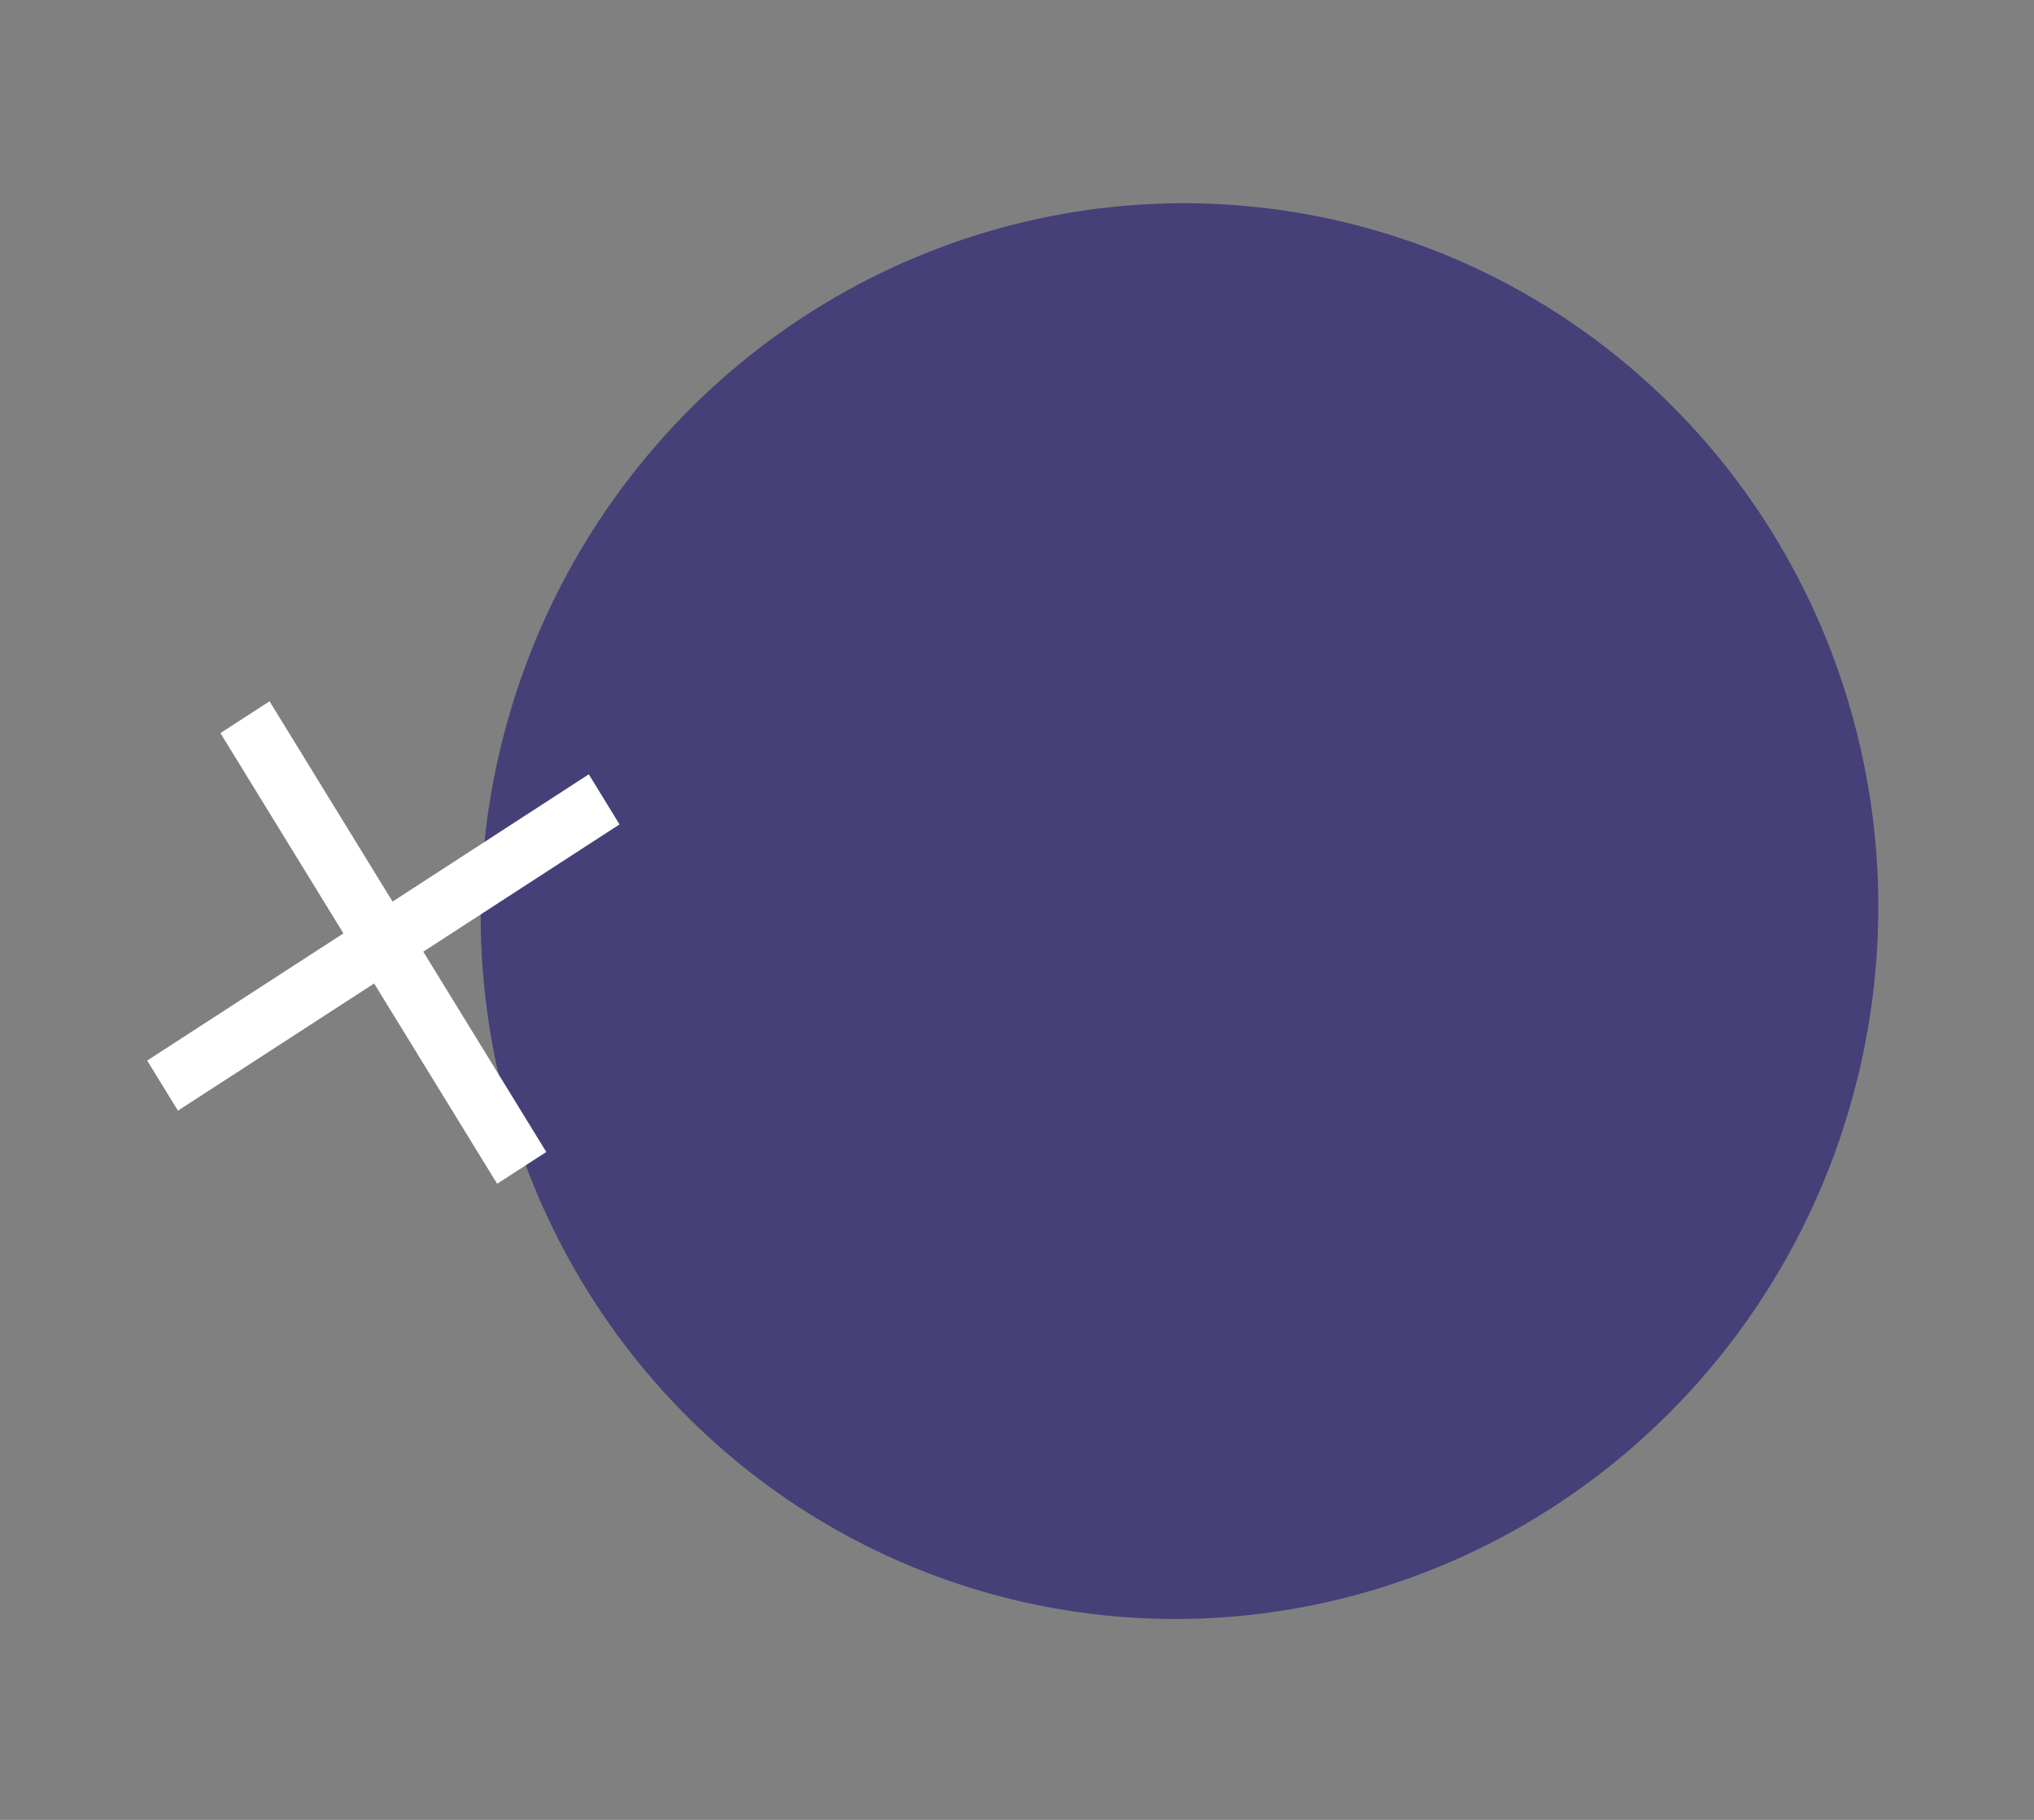 <svg width="19" height="17" viewBox="0 0 19 17" fill="none" xmlns="http://www.w3.org/2000/svg">
<rect x="0" y="0" width="19" height="17" fill="#808080" stroke="none"/>
<ellipse cx="11.018" cy="8.511" rx="6.523" ry="6.617" transform="rotate(12.752 11.018 8.511)" fill="#454078"/>
<path d="M1.662 10.375L1.375 9.907L3.208 8.719L2.059 6.848L2.518 6.551L3.667 8.422L5.5 7.233L5.787 7.701L3.954 8.89L5.103 10.761L4.644 11.058L3.495 9.187L1.662 10.375Z" fill="white"/>
</svg>
